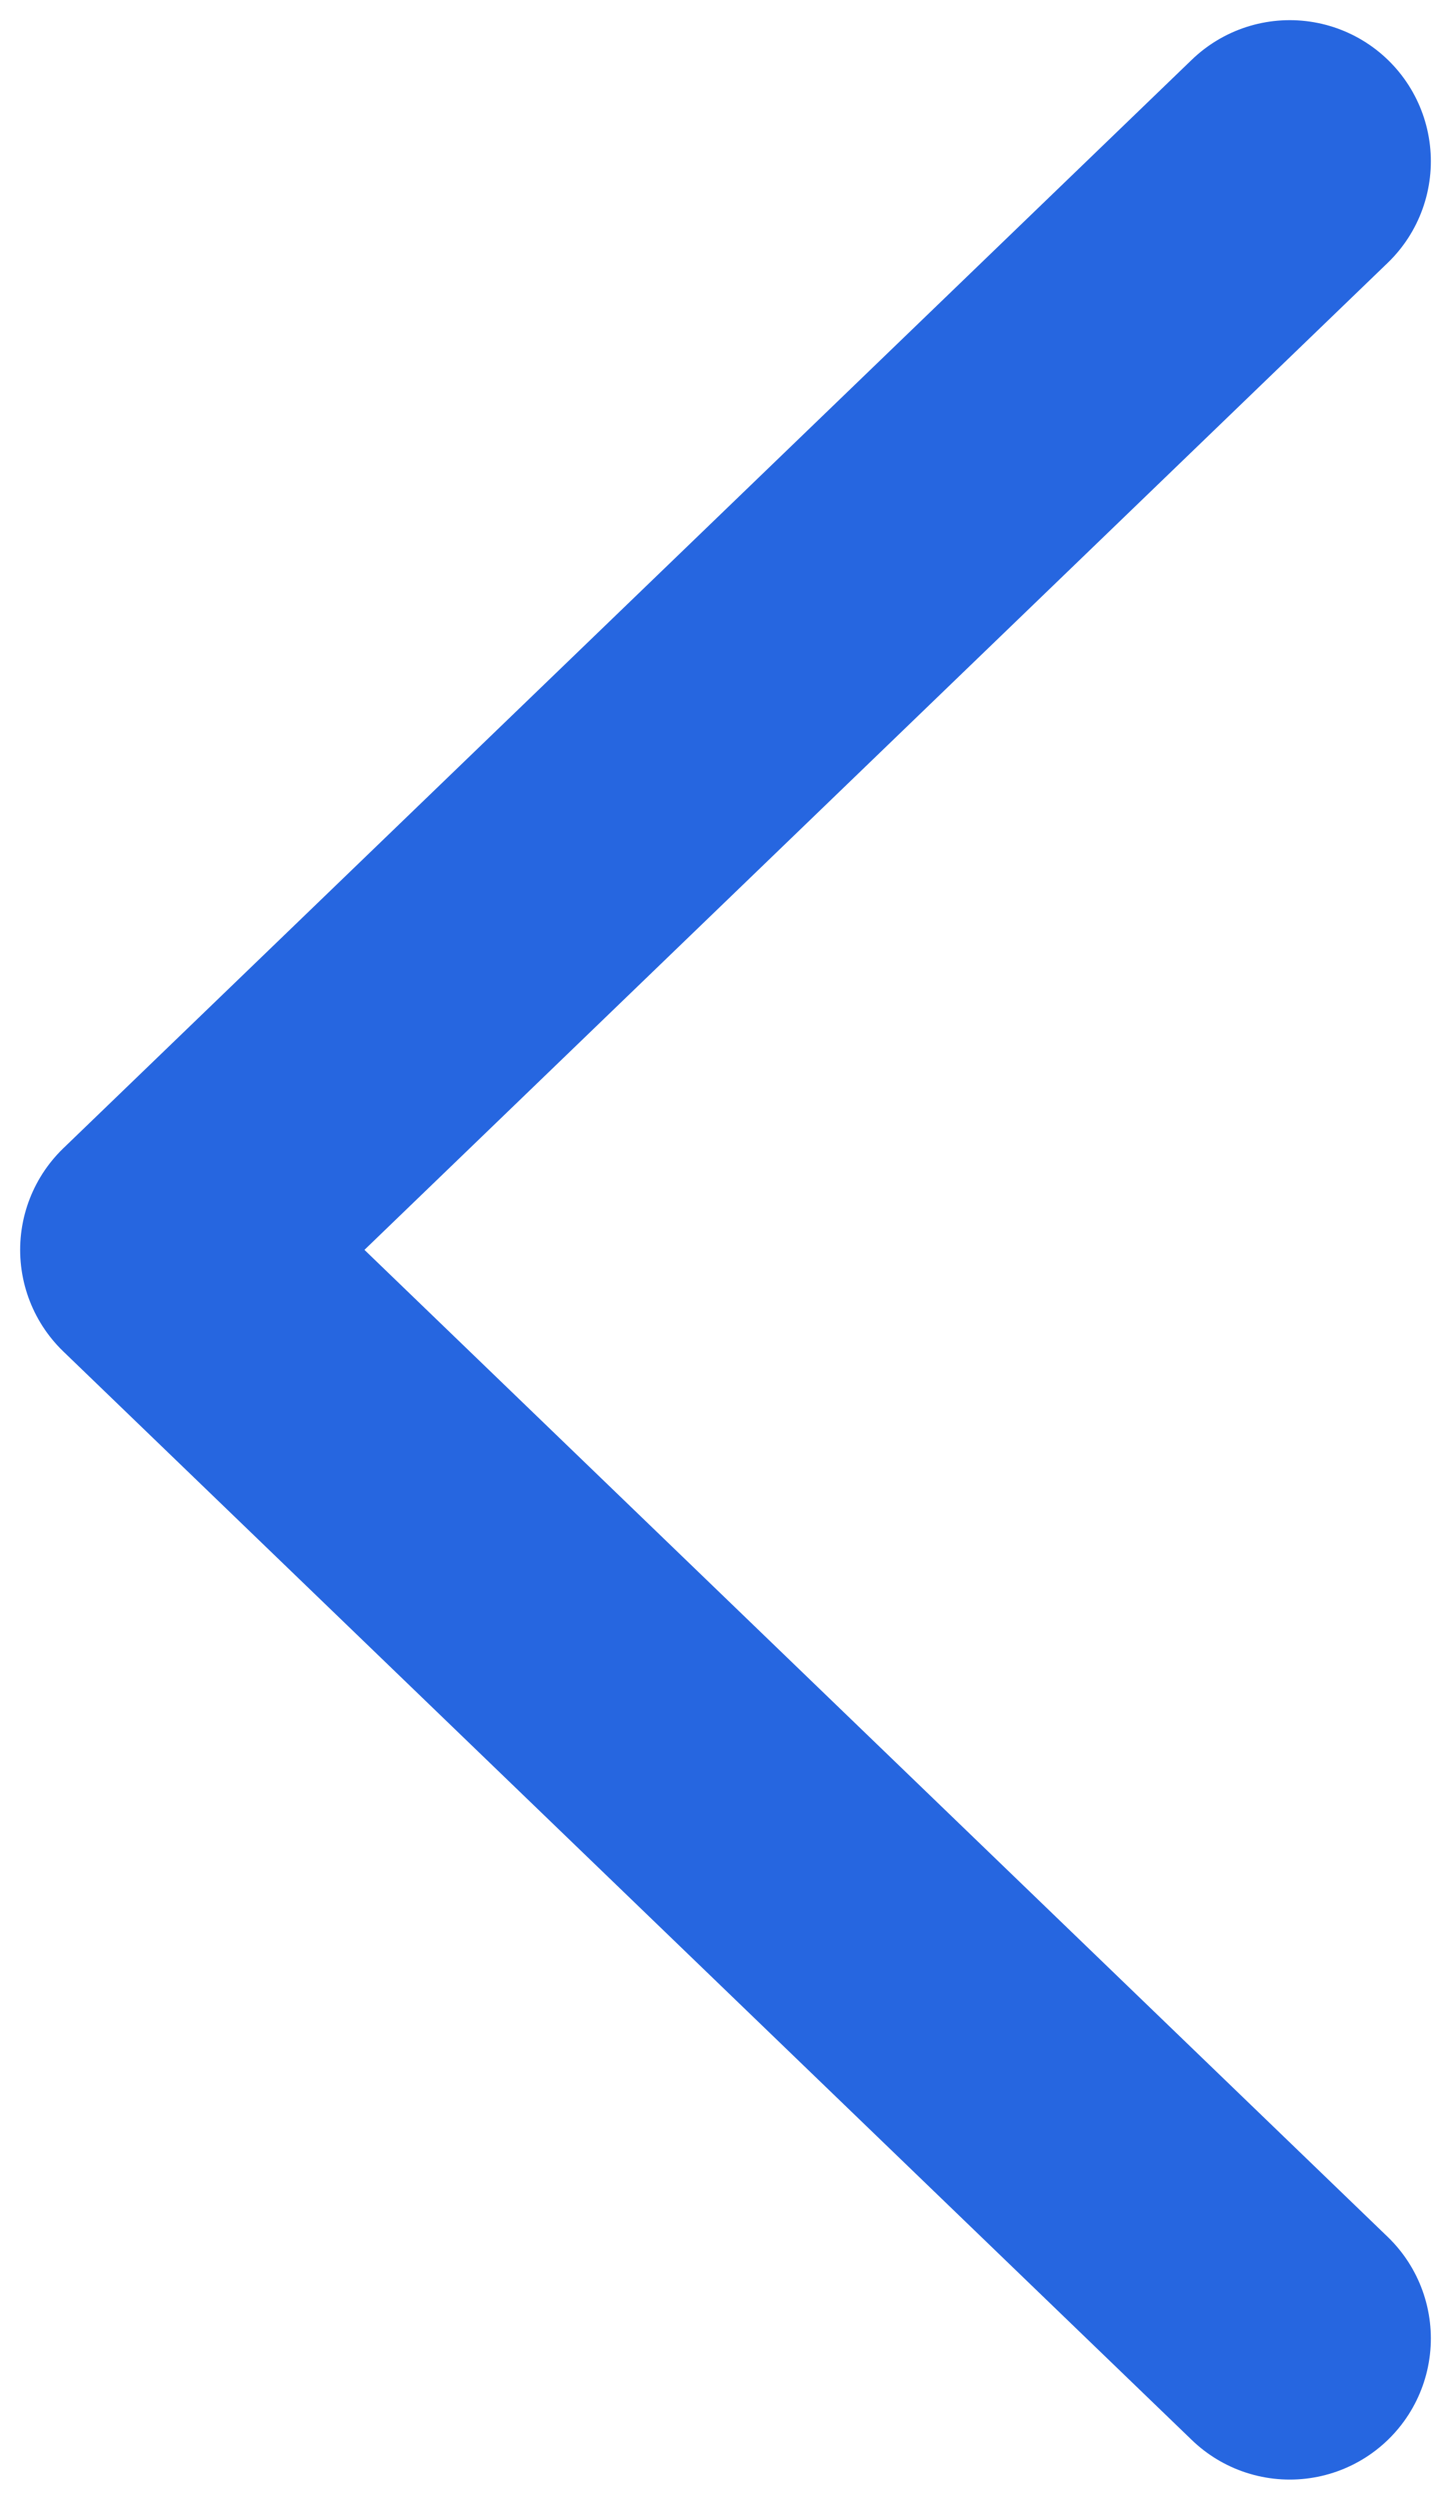 <svg width="18" height="31" viewBox="0 0 18 31" fill="none" xmlns="http://www.w3.org/2000/svg">
<path d="M16 2L2 15.5L16 29" stroke="#2666E0" stroke-width="3.5" stroke-linecap="round" stroke-linejoin="round"/>
</svg>

